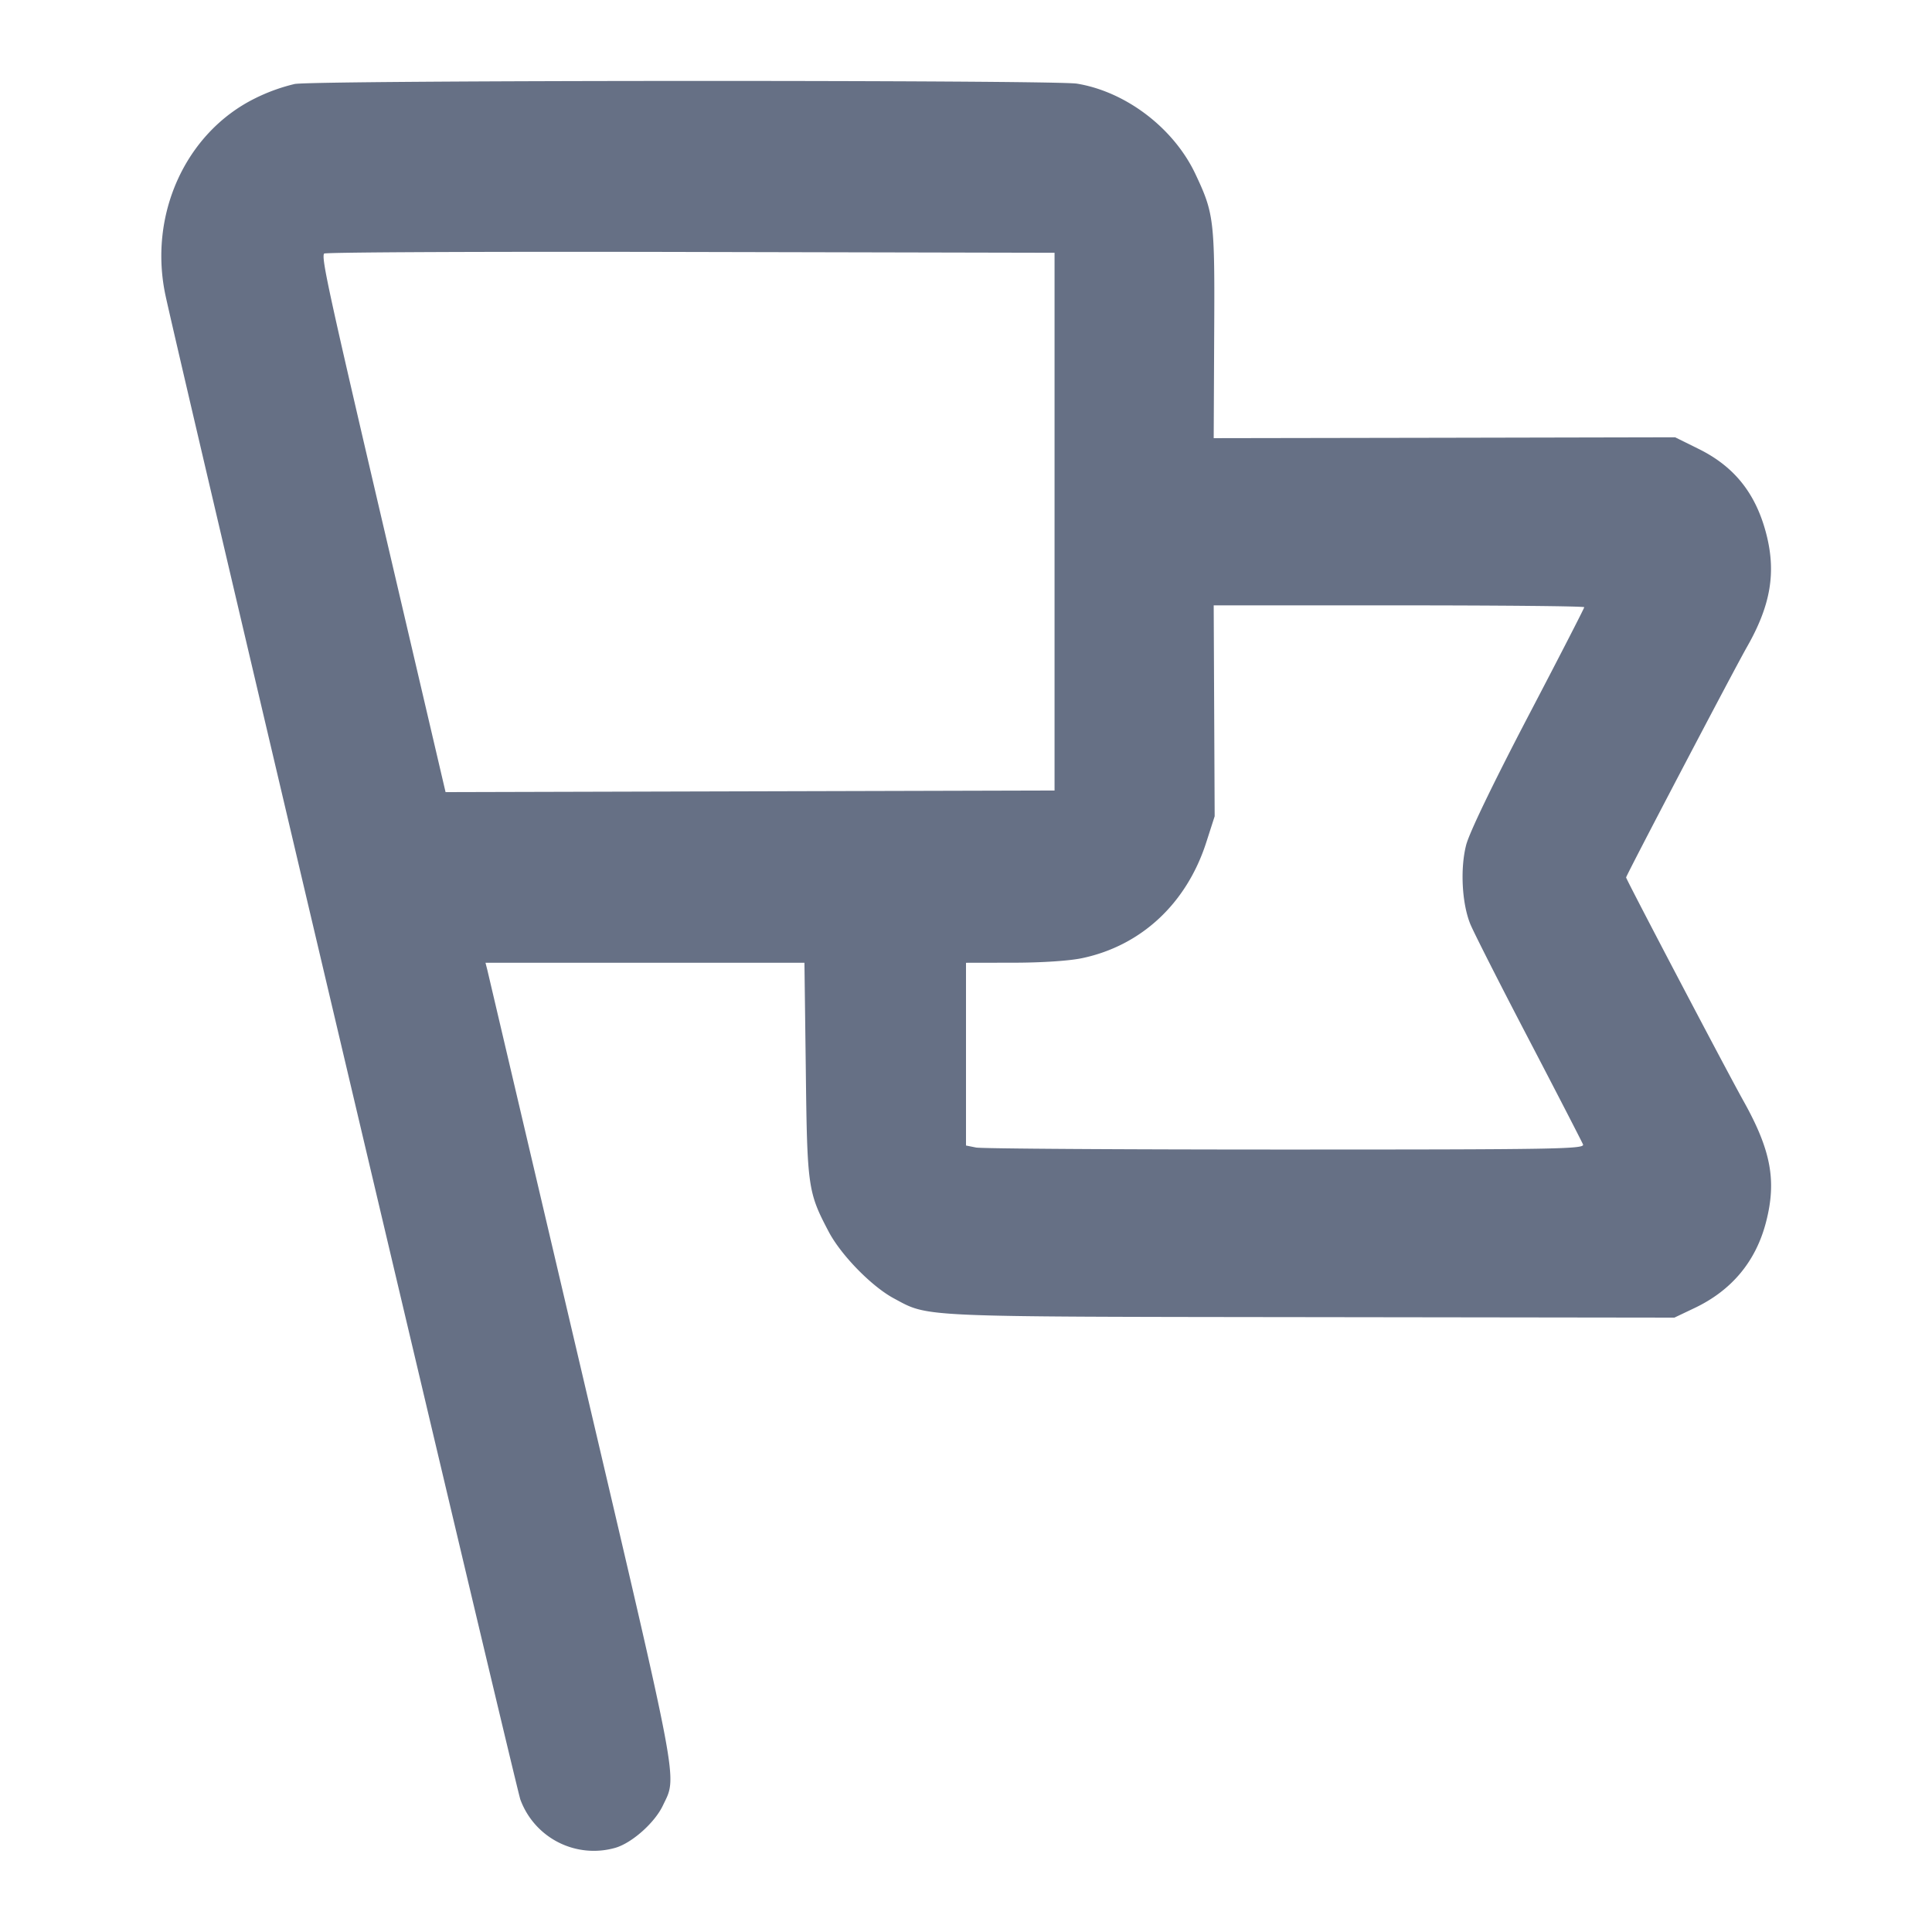 <svg width="24" height="24" fill="none" xmlns="http://www.w3.org/2000/svg"><path d="M3.662 1.043a2.29 2.29 0 0 0-.494.179c-.867.429-1.329 1.453-1.11 2.458.239 1.092 4.355 18.538 4.406 18.674a.972.972 0 0 0 1.184.599c.206-.062.485-.311.586-.523.179-.378.224-.136-1.013-5.41l-1.167-4.97-.023-.09h3.962l.017 1.33c.017 1.46.026 1.519.284 2.01.153.291.534.681.81.829.438.235.255.227 5.178.233l4.518.006.25-.119c.463-.22.762-.58.888-1.067.133-.513.063-.891-.278-1.502-.21-.375-1.46-2.756-1.46-2.78 0-.025 1.335-2.571 1.5-2.861.297-.52.366-.928.24-1.412-.13-.498-.395-.831-.838-1.05l-.293-.145-2.866.006-2.866.005.006-1.291c.008-1.424-.001-1.498-.234-1.992-.269-.569-.862-1.021-1.471-1.121-.292-.047-9.429-.044-9.716.004M13.1 6.48v3.34l-3.782.01-3.783.01-.727-3.11c-.728-3.115-.817-3.523-.782-3.58.01-.017 2.056-.026 4.546-.02l4.528.01v3.34m6.58 1.063c0 .013-.316.628-.703 1.367-.43.824-.726 1.437-.764 1.587-.075.292-.053.721.05.978.038.096.364.739.724 1.428.359.688.664 1.28.678 1.314.021.057-.339.063-3.696.063-2.045 0-3.775-.011-3.844-.025L12 14.23v-2.27l.59-.001c.351 0 .697-.023.855-.057.733-.155 1.295-.679 1.539-1.436l.105-.326-.006-1.31-.006-1.31h2.302c1.265 0 2.301.01 2.301.023" fill="#667085" fill-rule="evenodd"/></svg>